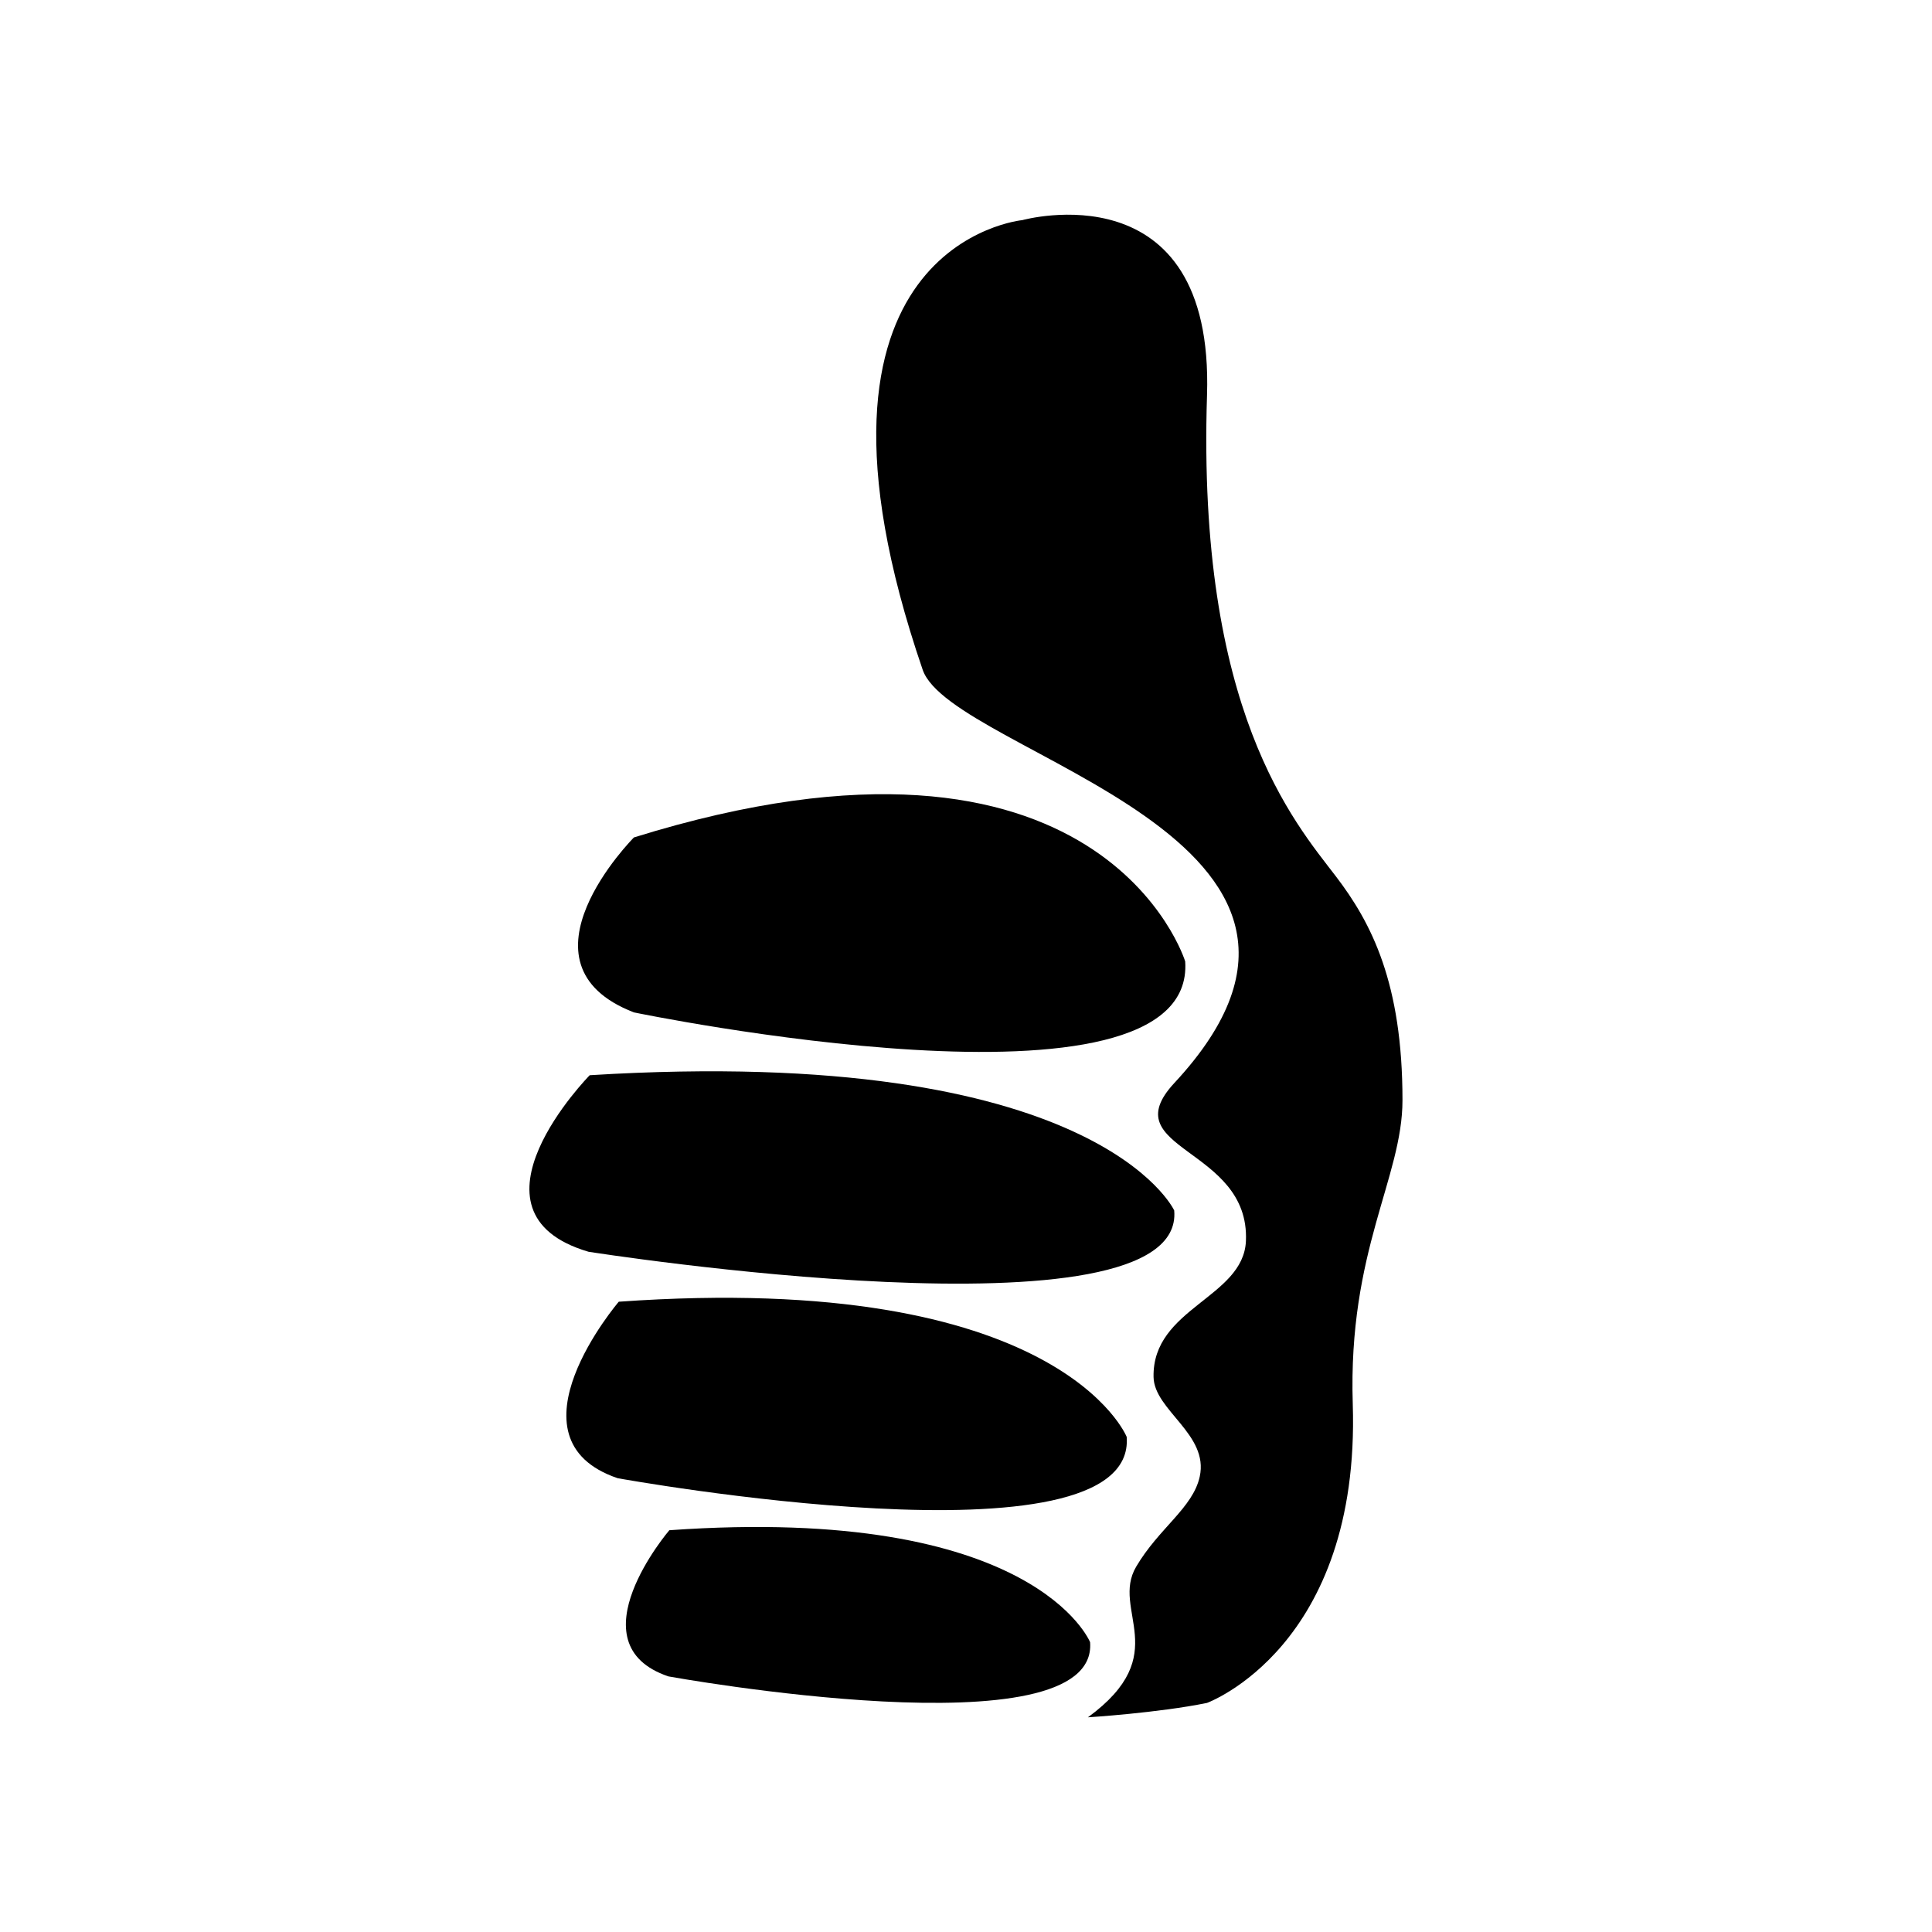 <?xml version="1.0" encoding="utf-8"?>
<!DOCTYPE svg PUBLIC "-//W3C//DTD SVG 1.1//EN" "http://www.w3.org/Graphics/SVG/1.1/DTD/svg11.dtd">
<svg version="1.1" id="Calque_1" xmlns="http://www.w3.org/2000/svg" xmlns:xlink="http://www.w3.org/1999/xlink" viewBox="0 0 64 64" xml:space="preserve">
<g>
	
		<linearGradient id="SVGID_1_" gradientUnits="userSpaceOnUse" x1="-455.261" y1="6736.799" x2="-455.261" y2="6687.023" gradientTransform="matrix(1 0 0 -1 493.005 6743.91)">
		<stop  offset="0" style="stop-color:##spriteCouleur1##"/>
		<stop  offset="1" style="stop-color:##spriteCouleur1Moyen##"/>
	</linearGradient>
	<path fill="url(#SVGID_1_)" d="M44.252,29.029c-1.378-1.802-4.602-5.479-4.268-15.94c0.241-7.567-6.118-5.797-6.118-5.797
		s-8.147,0.761-3.301,14.895c0.967,2.818,15.898,5.556,8.338,13.687c-2.074,2.234,2.503,2.115,2.37,5.234
		c-0.081,1.885-3.105,2.219-3.06,4.508c0.021,1.104,1.84,1.896,1.529,3.302c-0.229,1.036-1.349,1.698-2.104,2.979
		c-0.855,1.448,1.266,2.897-1.599,4.991c0,0.001,2.333-0.147,3.943-0.476c0,0,5.086-1.85,4.83-9.903
		c-0.162-5.079,1.65-7.502,1.647-10.067C46.46,32.572,45.436,30.578,44.252,29.029z"/>
	
		<linearGradient id="SVGID_2_" gradientUnits="userSpaceOnUse" x1="-463.798" y1="6717.602" x2="-463.798" y2="6709.064" gradientTransform="matrix(1 0 0 -1 493.005 6743.91)">
		<stop  offset="0" style="stop-color:##spriteCouleur2##"/>
		<stop  offset="1" style="stop-color:##spriteCouleur2Fonce##"/>
	</linearGradient>
	<path fill="url(#SVGID_2_)" d="M21,33.537c0,0,18.639,3.867,18.261-1.689c0,0-2.729-8.938-18.261-4.107
		C21,27.74,16.833,31.928,21,33.537z"/>
	
		<linearGradient id="SVGID_3_" gradientUnits="userSpaceOnUse" x1="-464.785" y1="6708.423" x2="-464.785" y2="6701.388" gradientTransform="matrix(1 0 0 -1 493.005 6743.91)">
		<stop  offset="0" style="stop-color:##spriteCouleur2##"/>
		<stop  offset="1" style="stop-color:##spriteCouleur2Fonce##"/>
	</linearGradient>
	<path fill="url(#SVGID_3_)" d="M38.897,40.097c0,0-2.536-5.517-19.362-4.479c0,0-4.469,4.545-0.04,5.848
		C19.495,41.465,39.3,44.59,38.897,40.097z"/>
	
		<linearGradient id="SVGID_4_" gradientUnits="userSpaceOnUse" x1="-464.96" y1="6700.919" x2="-464.96" y2="6693.885" gradientTransform="matrix(1 0 0 -1 493.005 6743.91)">
		<stop  offset="0" style="stop-color:##spriteCouleur2##"/>
		<stop  offset="1" style="stop-color:##spriteCouleur2Fonce##"/>
	</linearGradient>
	<path fill="url(#SVGID_4_)" d="M37.323,47.599c0,0-2.204-5.516-16.825-4.478c0,0-3.885,4.543-0.035,5.847
		C20.463,48.967,37.672,52.092,37.323,47.599z"/>
	
		<linearGradient id="SVGID_5_" gradientUnits="userSpaceOnUse" x1="-464.581" y1="6693.326" x2="-464.581" y2="6687.5" gradientTransform="matrix(1 0 0 -1 493.005 6743.91)">
		<stop  offset="0" style="stop-color:##spriteCouleur2##"/>
		<stop  offset="1" style="stop-color:##spriteCouleur2Fonce##"/>
	</linearGradient>
	<path fill="url(#SVGID_5_)" d="M22.172,50.691c0,0-3.217,3.764-0.03,4.842c0,0,14.259,2.59,13.969-1.133
		C36.111,54.402,34.286,49.832,22.172,50.691z"/>
</g>
</svg>
